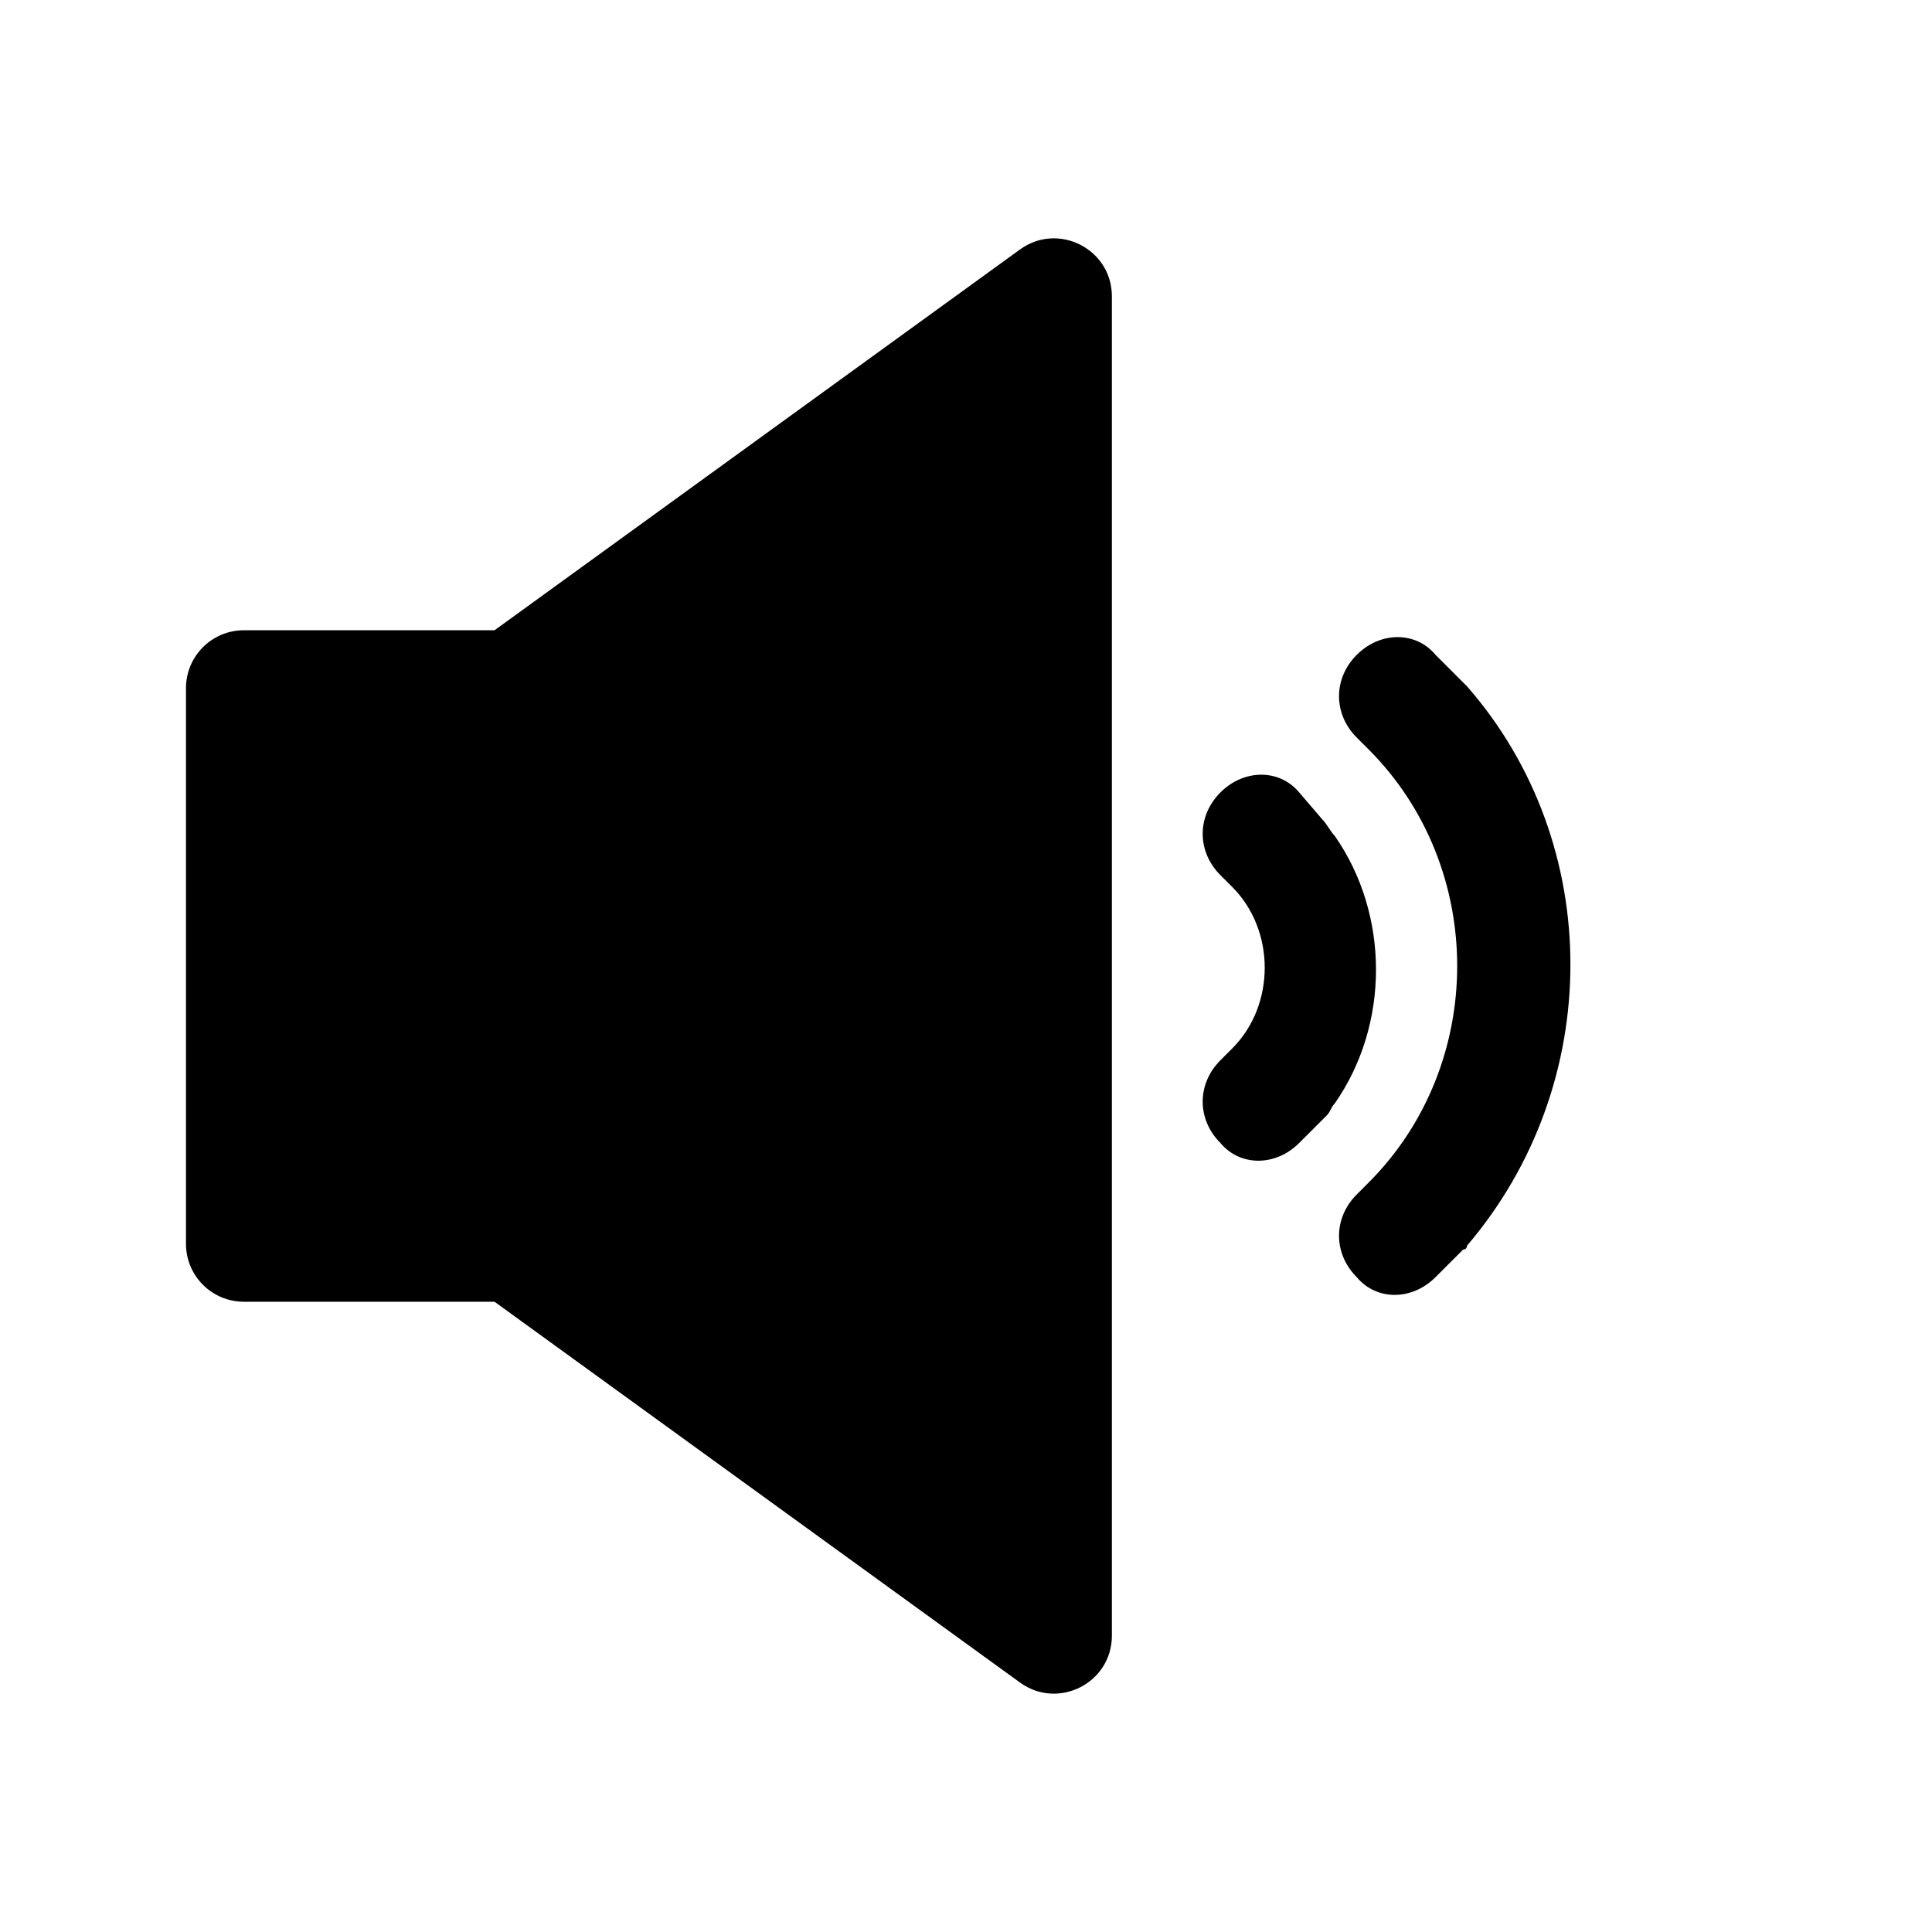 <svg class="icon" viewBox="0 0 1024 1024" xmlns="http://www.w3.org/2000/svg"><defs><style/></defs><path d="M540.63 132.214L262.112 334.048H129.257c-16.949 0-30.684 13.741-30.684 30.685v294.533c0 16.944 13.74 30.685 30.684 30.685h132.855L540.63 891.786c20.288 14.7 48.69.207 48.69-24.846V157.06c0-25.054-28.402-39.545-48.69-24.846zm269.76 370.593M701.125 434.619c2.088 2.088 4.175 6.264 6.264 8.35 29.226 41.752 29.226 100.206 0 141.958-2.09 2.09-2.09 4.175-4.176 6.265l-14.615 14.612c-12.526 12.525-31.313 12.525-41.752 0-12.526-12.527-12.526-31.313 0-43.838l6.264-6.265c22.962-22.963 22.962-62.629 0-85.591l-6.264-6.264c-12.526-12.527-12.526-31.313 0-43.84 12.526-12.525 31.315-12.525 41.752 0l12.527 14.613z"/><path d="M775.468 361.692l2.09 2.086c73.066 83.505 73.066 210.852 0 296.443 0 0 0 2.09-2.09 2.09l-14.612 14.611c-12.525 12.526-31.314 12.526-41.751 0-12.527-12.526-12.527-31.312 0-43.839l6.26-6.264c62.63-62.628 62.63-167.01 0-229.638l-6.26-6.262c-12.527-12.525-12.527-31.315 0-43.841 12.525-12.526 31.312-12.526 41.751 0l14.612 14.614z"/></svg>